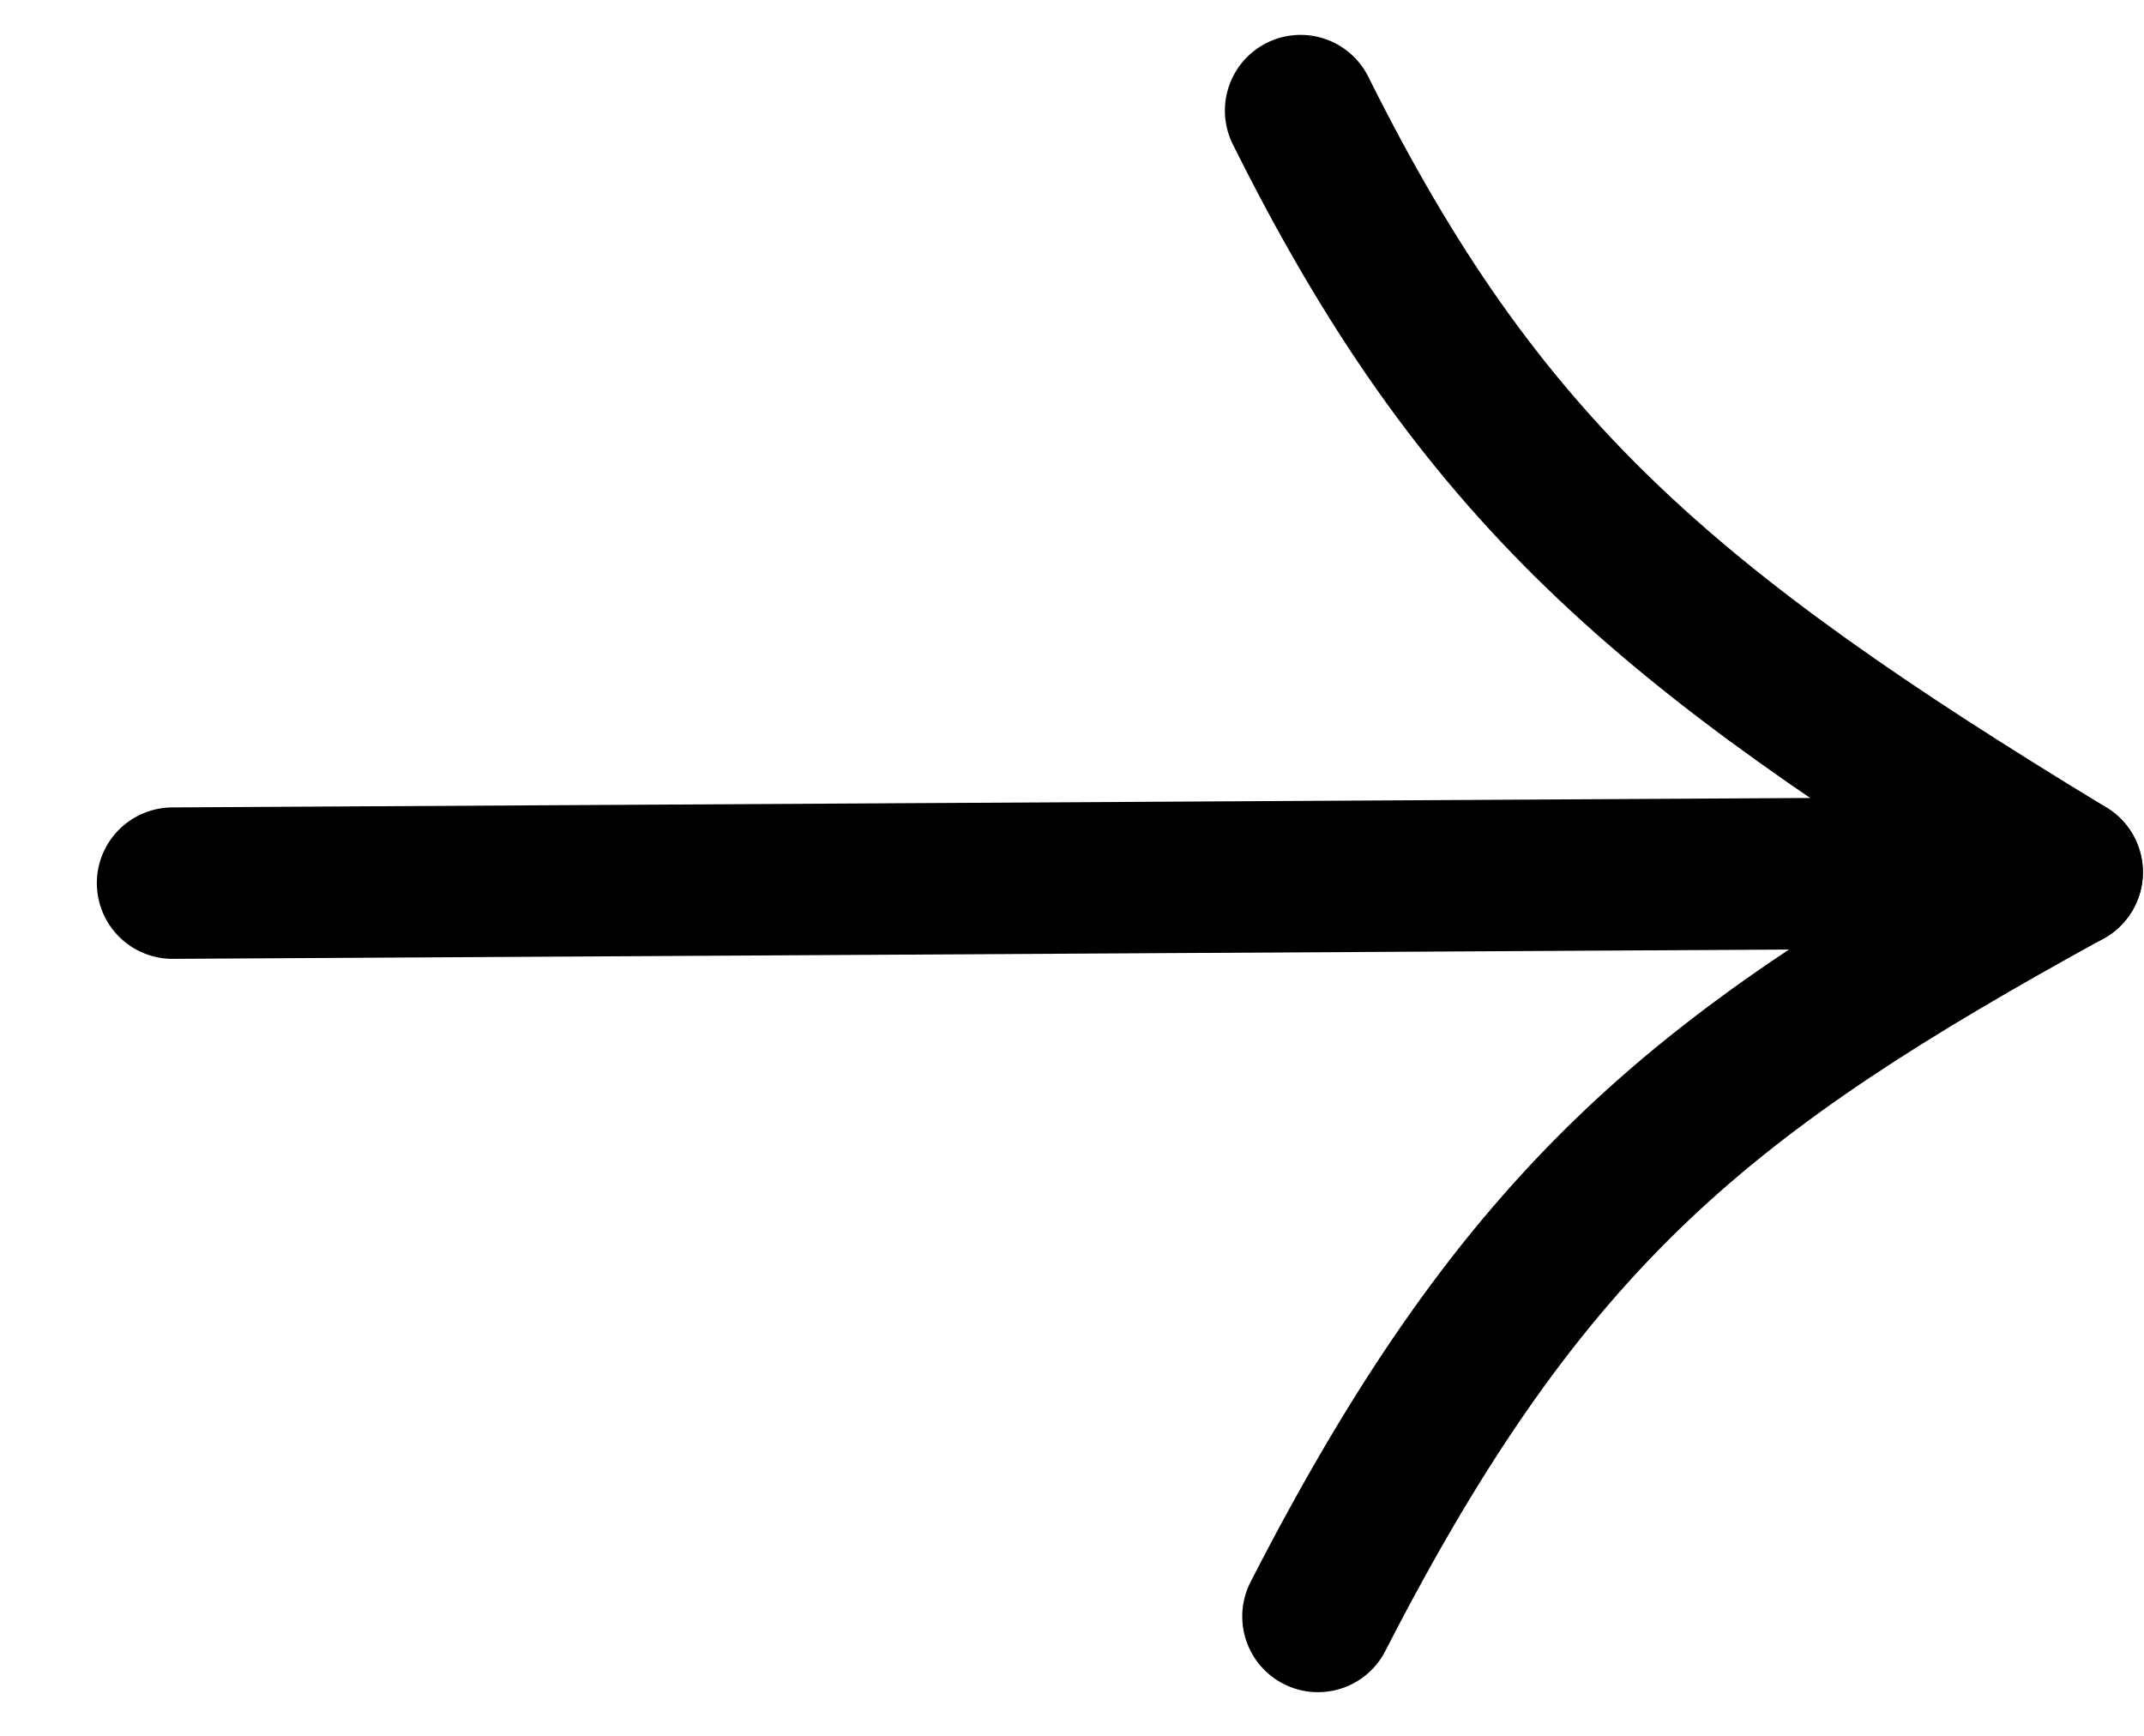 <svg width="21" height="17" viewBox="0 0 21 17" fill="none" xmlns="http://www.w3.org/2000/svg">
<path d="M1.69 8.649L20.248 8.542" stroke="black" stroke-width="1.483" stroke-linecap="round" stroke-linejoin="round"/>
<path d="M12.739 1.083C14.482 4.582 16.284 6.135 20.247 8.542C16.716 10.482 14.948 11.857 12.909 15.831" stroke="black" stroke-width="1.483" stroke-linecap="round" stroke-linejoin="round"/>
</svg>
